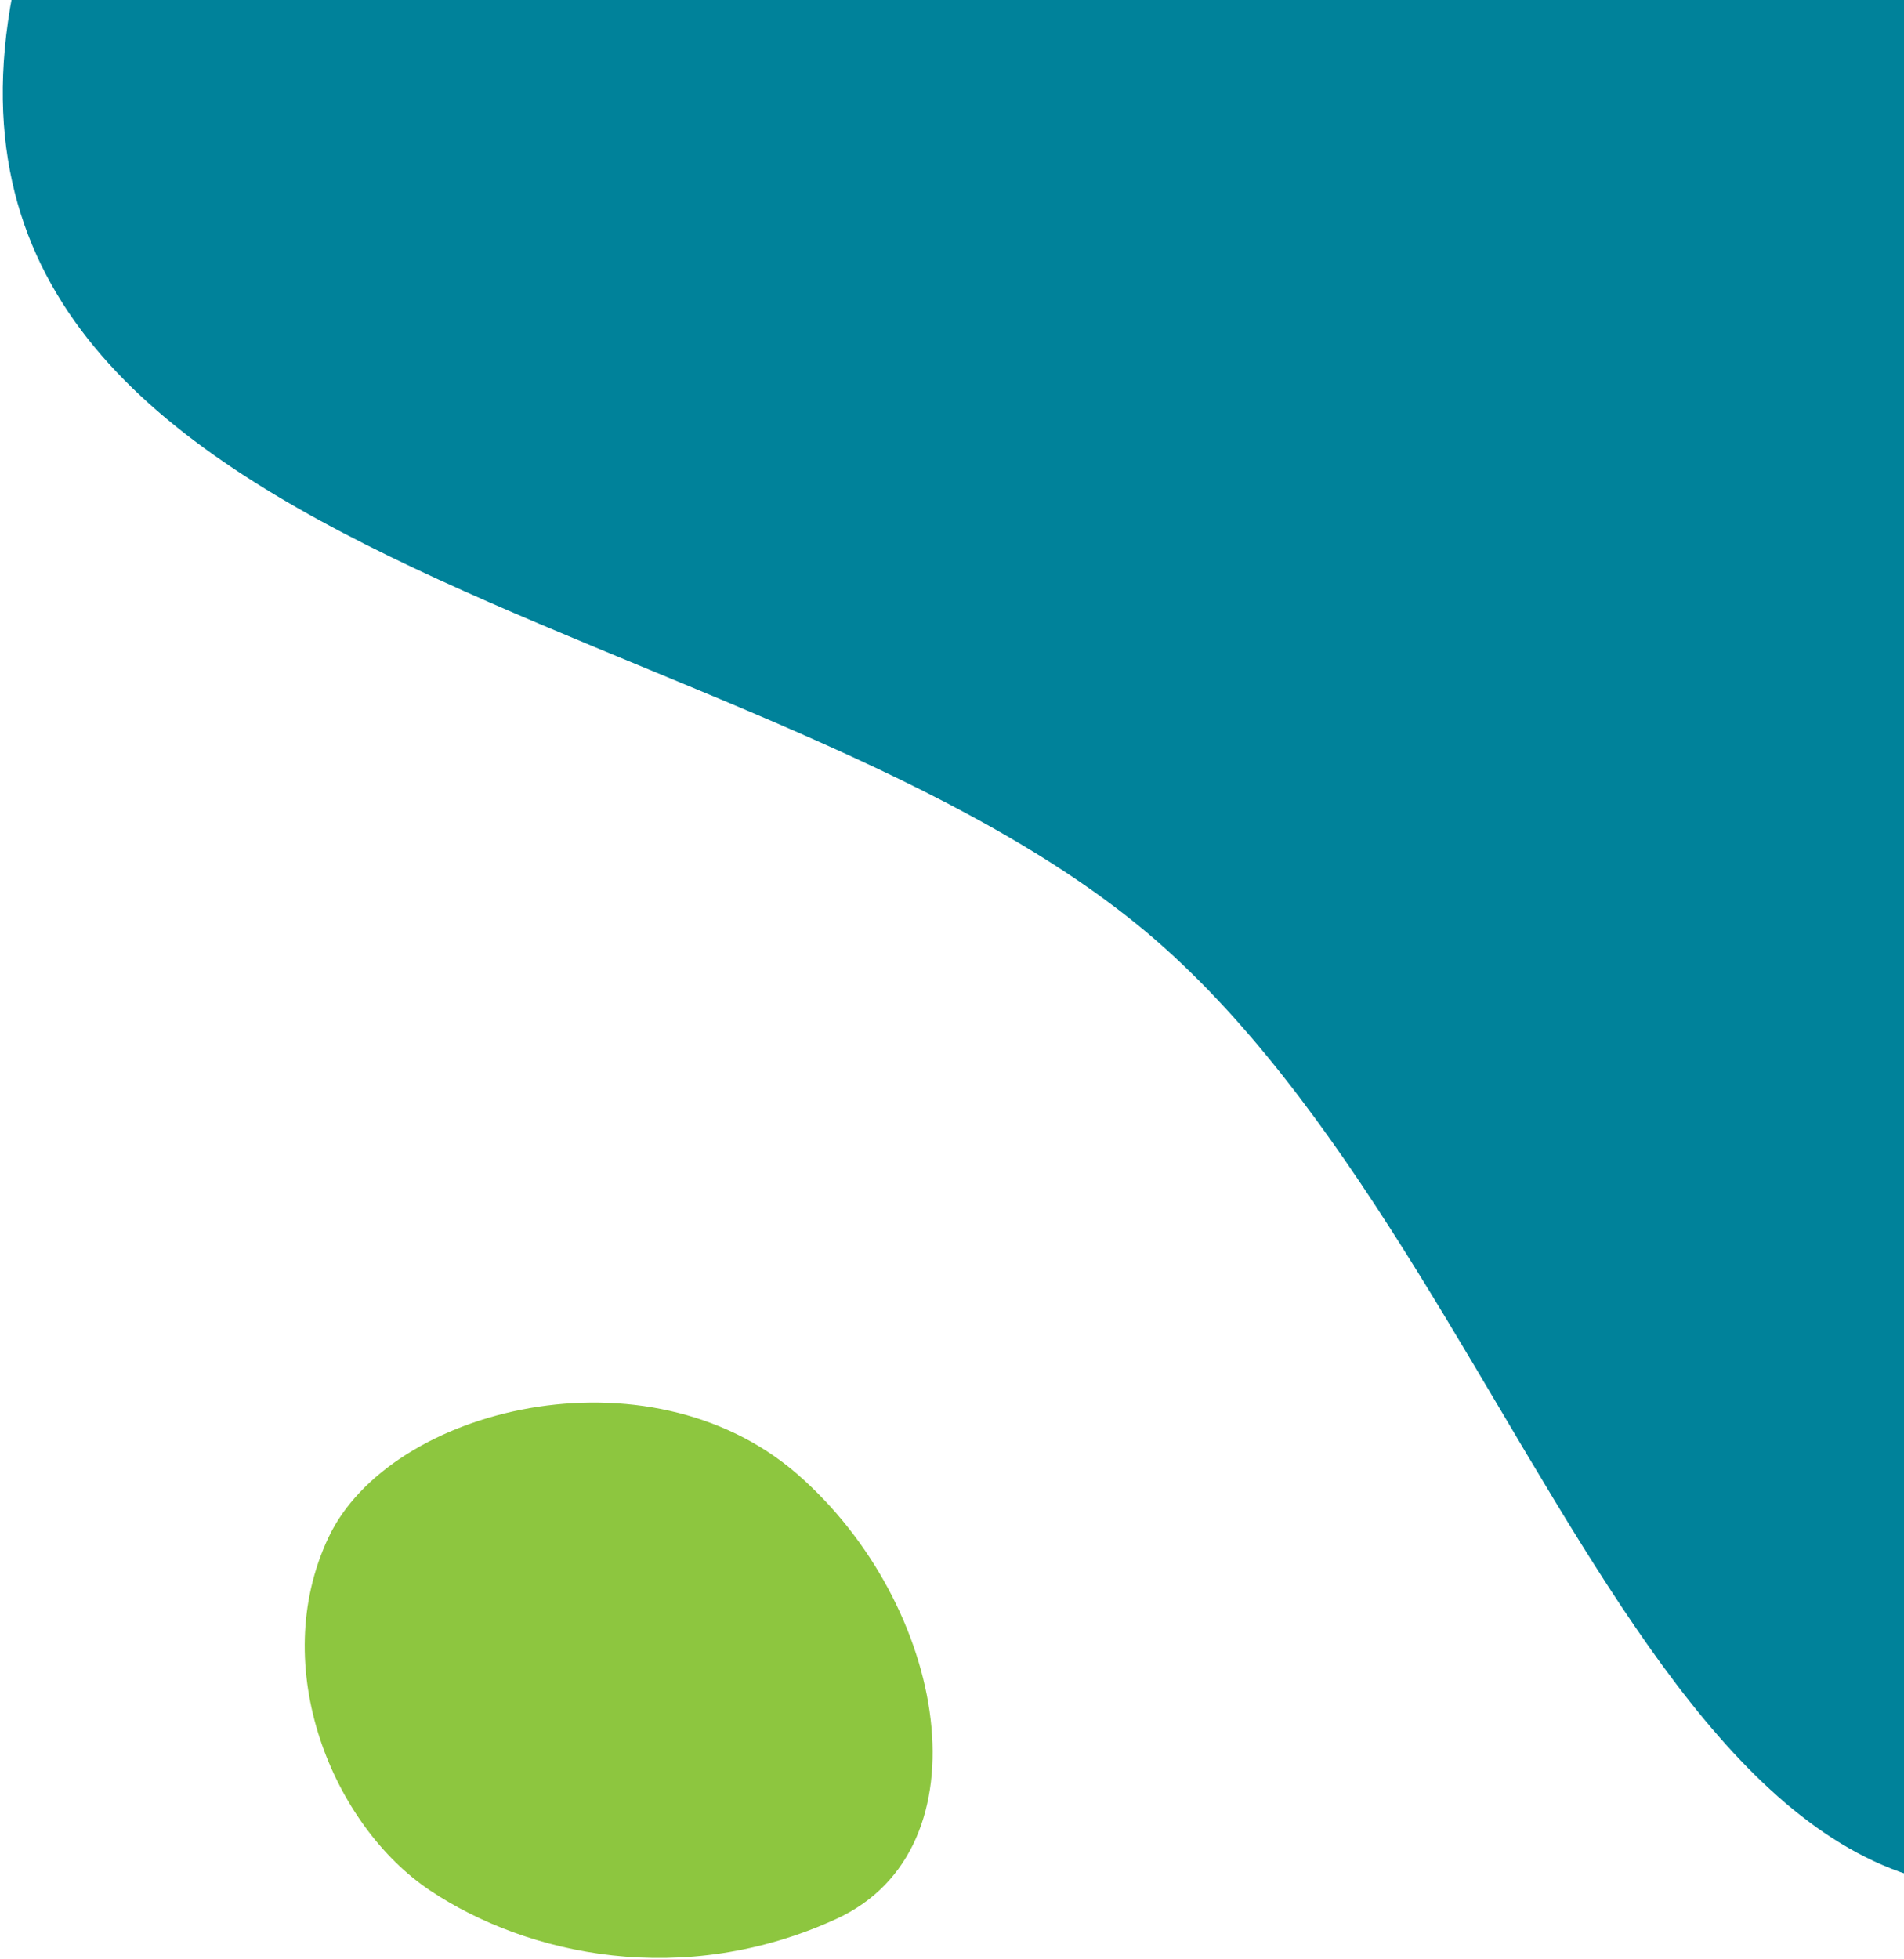<svg width="636" height="654" fill="none" xmlns="http://www.w3.org/2000/svg"><path fill-rule="evenodd" clip-rule="evenodd" d="M6.237-11.485C-42.629 194.308 258.284 199.636 388.73 316.234c130.445 116.597 174.385 390.154 344.616 294.428S905.028 175.461 658.519-.278C412.009-176.019 55.104-217.278 6.237-11.486z" fill="#00829A"/><path fill-rule="evenodd" clip-rule="evenodd" d="M279.392 640.665c-51.14 23.445-103.168 12.207-135.652-9.425-32.484-21.632-54.528-74.452-34.013-117.926 20.515-43.473 106.632-64.67 156.7-21.047 50.068 43.622 64.105 124.953 12.965 148.398z" fill="#8DC63F"/></svg>
